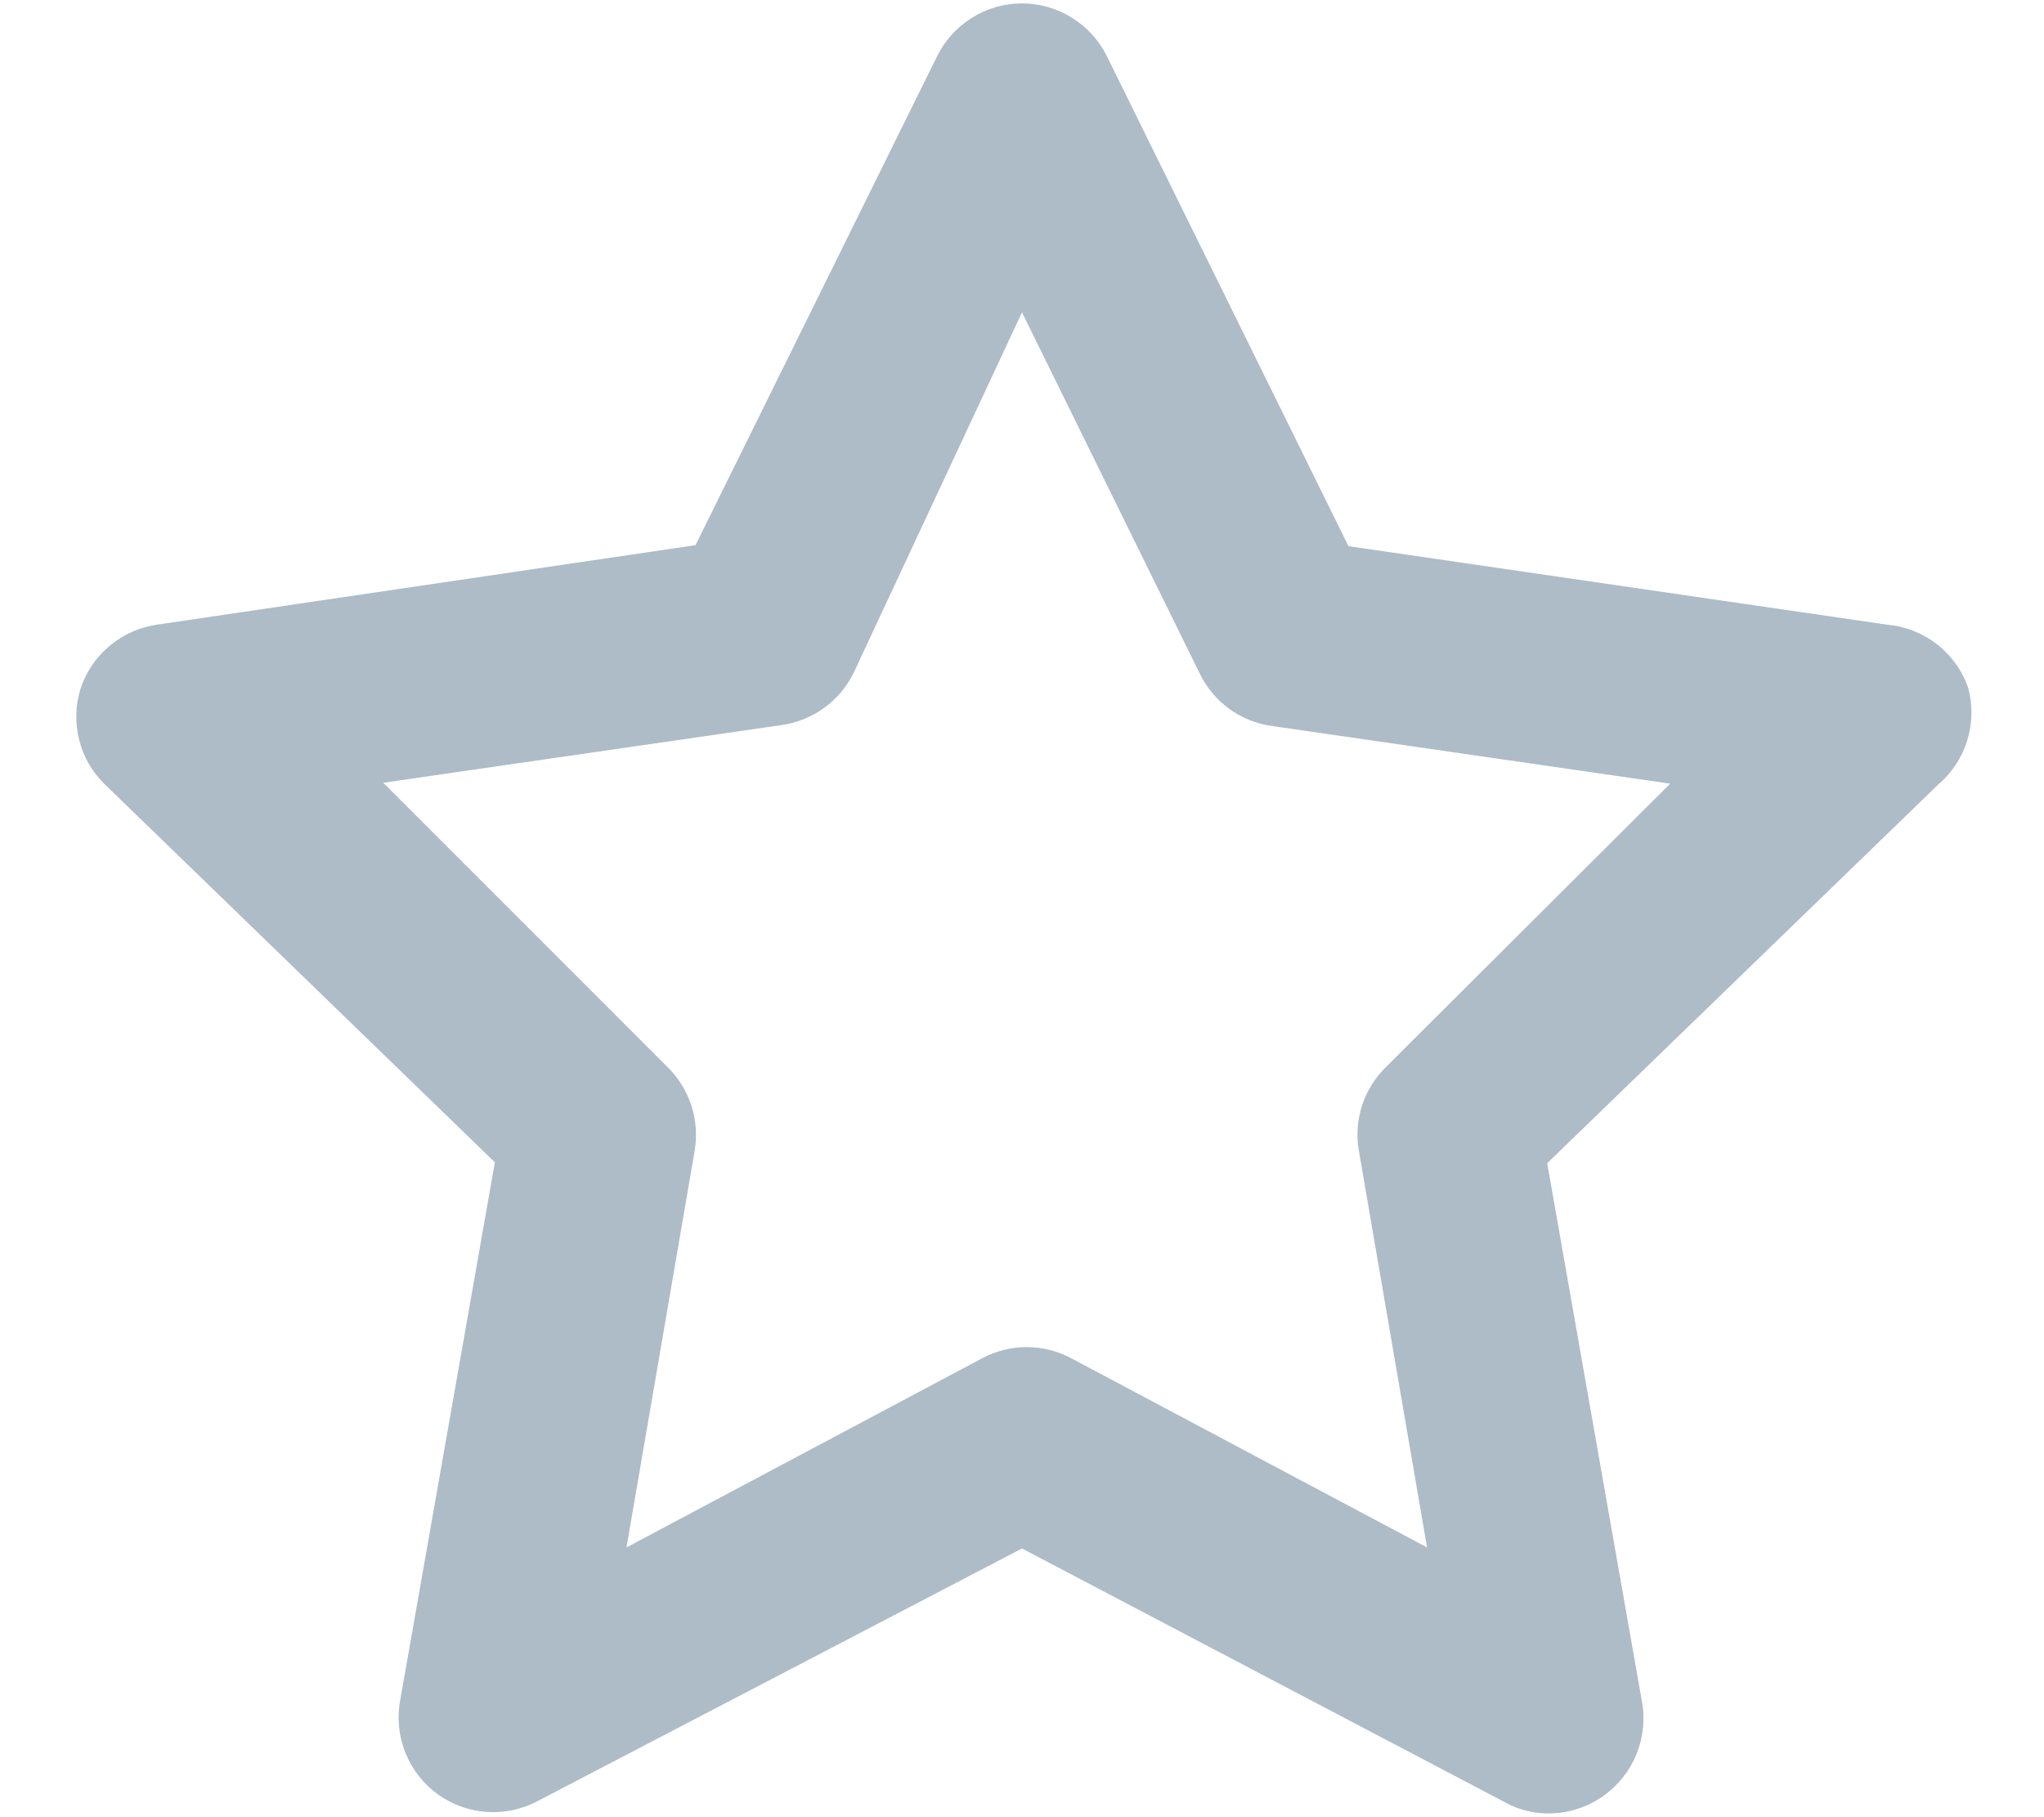 <svg width="18" height="16" viewBox="0 0 18 16" fill="none" xmlns="http://www.w3.org/2000/svg">
<path d="M17.333 6.059C17.281 5.906 17.185 5.772 17.058 5.673C16.93 5.574 16.777 5.514 16.617 5.5L11.875 4.809L9.75 0.5C9.682 0.359 9.575 0.241 9.442 0.158C9.31 0.074 9.156 0.03 9 0.03C8.843 0.03 8.69 0.074 8.557 0.158C8.425 0.241 8.318 0.359 8.25 0.5L6.125 4.8L1.383 5.5C1.229 5.522 1.084 5.587 0.965 5.687C0.845 5.787 0.757 5.919 0.708 6.067C0.664 6.212 0.66 6.366 0.697 6.513C0.733 6.659 0.809 6.793 0.917 6.9L4.358 10.234L3.525 14.967C3.495 15.123 3.511 15.285 3.57 15.432C3.629 15.58 3.729 15.708 3.858 15.8C3.984 15.89 4.133 15.944 4.287 15.954C4.442 15.964 4.596 15.931 4.733 15.859L9 13.634L13.25 15.867C13.367 15.933 13.499 15.967 13.633 15.967C13.81 15.968 13.982 15.912 14.125 15.809C14.254 15.716 14.354 15.588 14.413 15.441C14.472 15.293 14.488 15.132 14.458 14.975L13.625 10.242L17.067 6.909C17.187 6.807 17.276 6.673 17.323 6.522C17.37 6.372 17.374 6.211 17.333 6.059ZM12.208 9.392C12.111 9.487 12.037 9.604 11.995 9.733C11.953 9.862 11.943 10 11.967 10.134L12.567 13.625L9.433 11.959C9.313 11.895 9.178 11.861 9.042 11.861C8.905 11.861 8.77 11.895 8.65 11.959L5.517 13.625L6.117 10.134C6.14 10 6.13 9.862 6.088 9.733C6.046 9.604 5.973 9.487 5.875 9.392L3.375 6.892L6.883 6.384C7.018 6.365 7.147 6.313 7.257 6.233C7.367 6.154 7.457 6.048 7.517 5.925L9 2.75L10.567 5.934C10.627 6.056 10.716 6.162 10.826 6.242C10.937 6.322 11.065 6.373 11.2 6.392L14.708 6.9L12.208 9.392Z" fill="#ADBCC7"/>
</svg>
